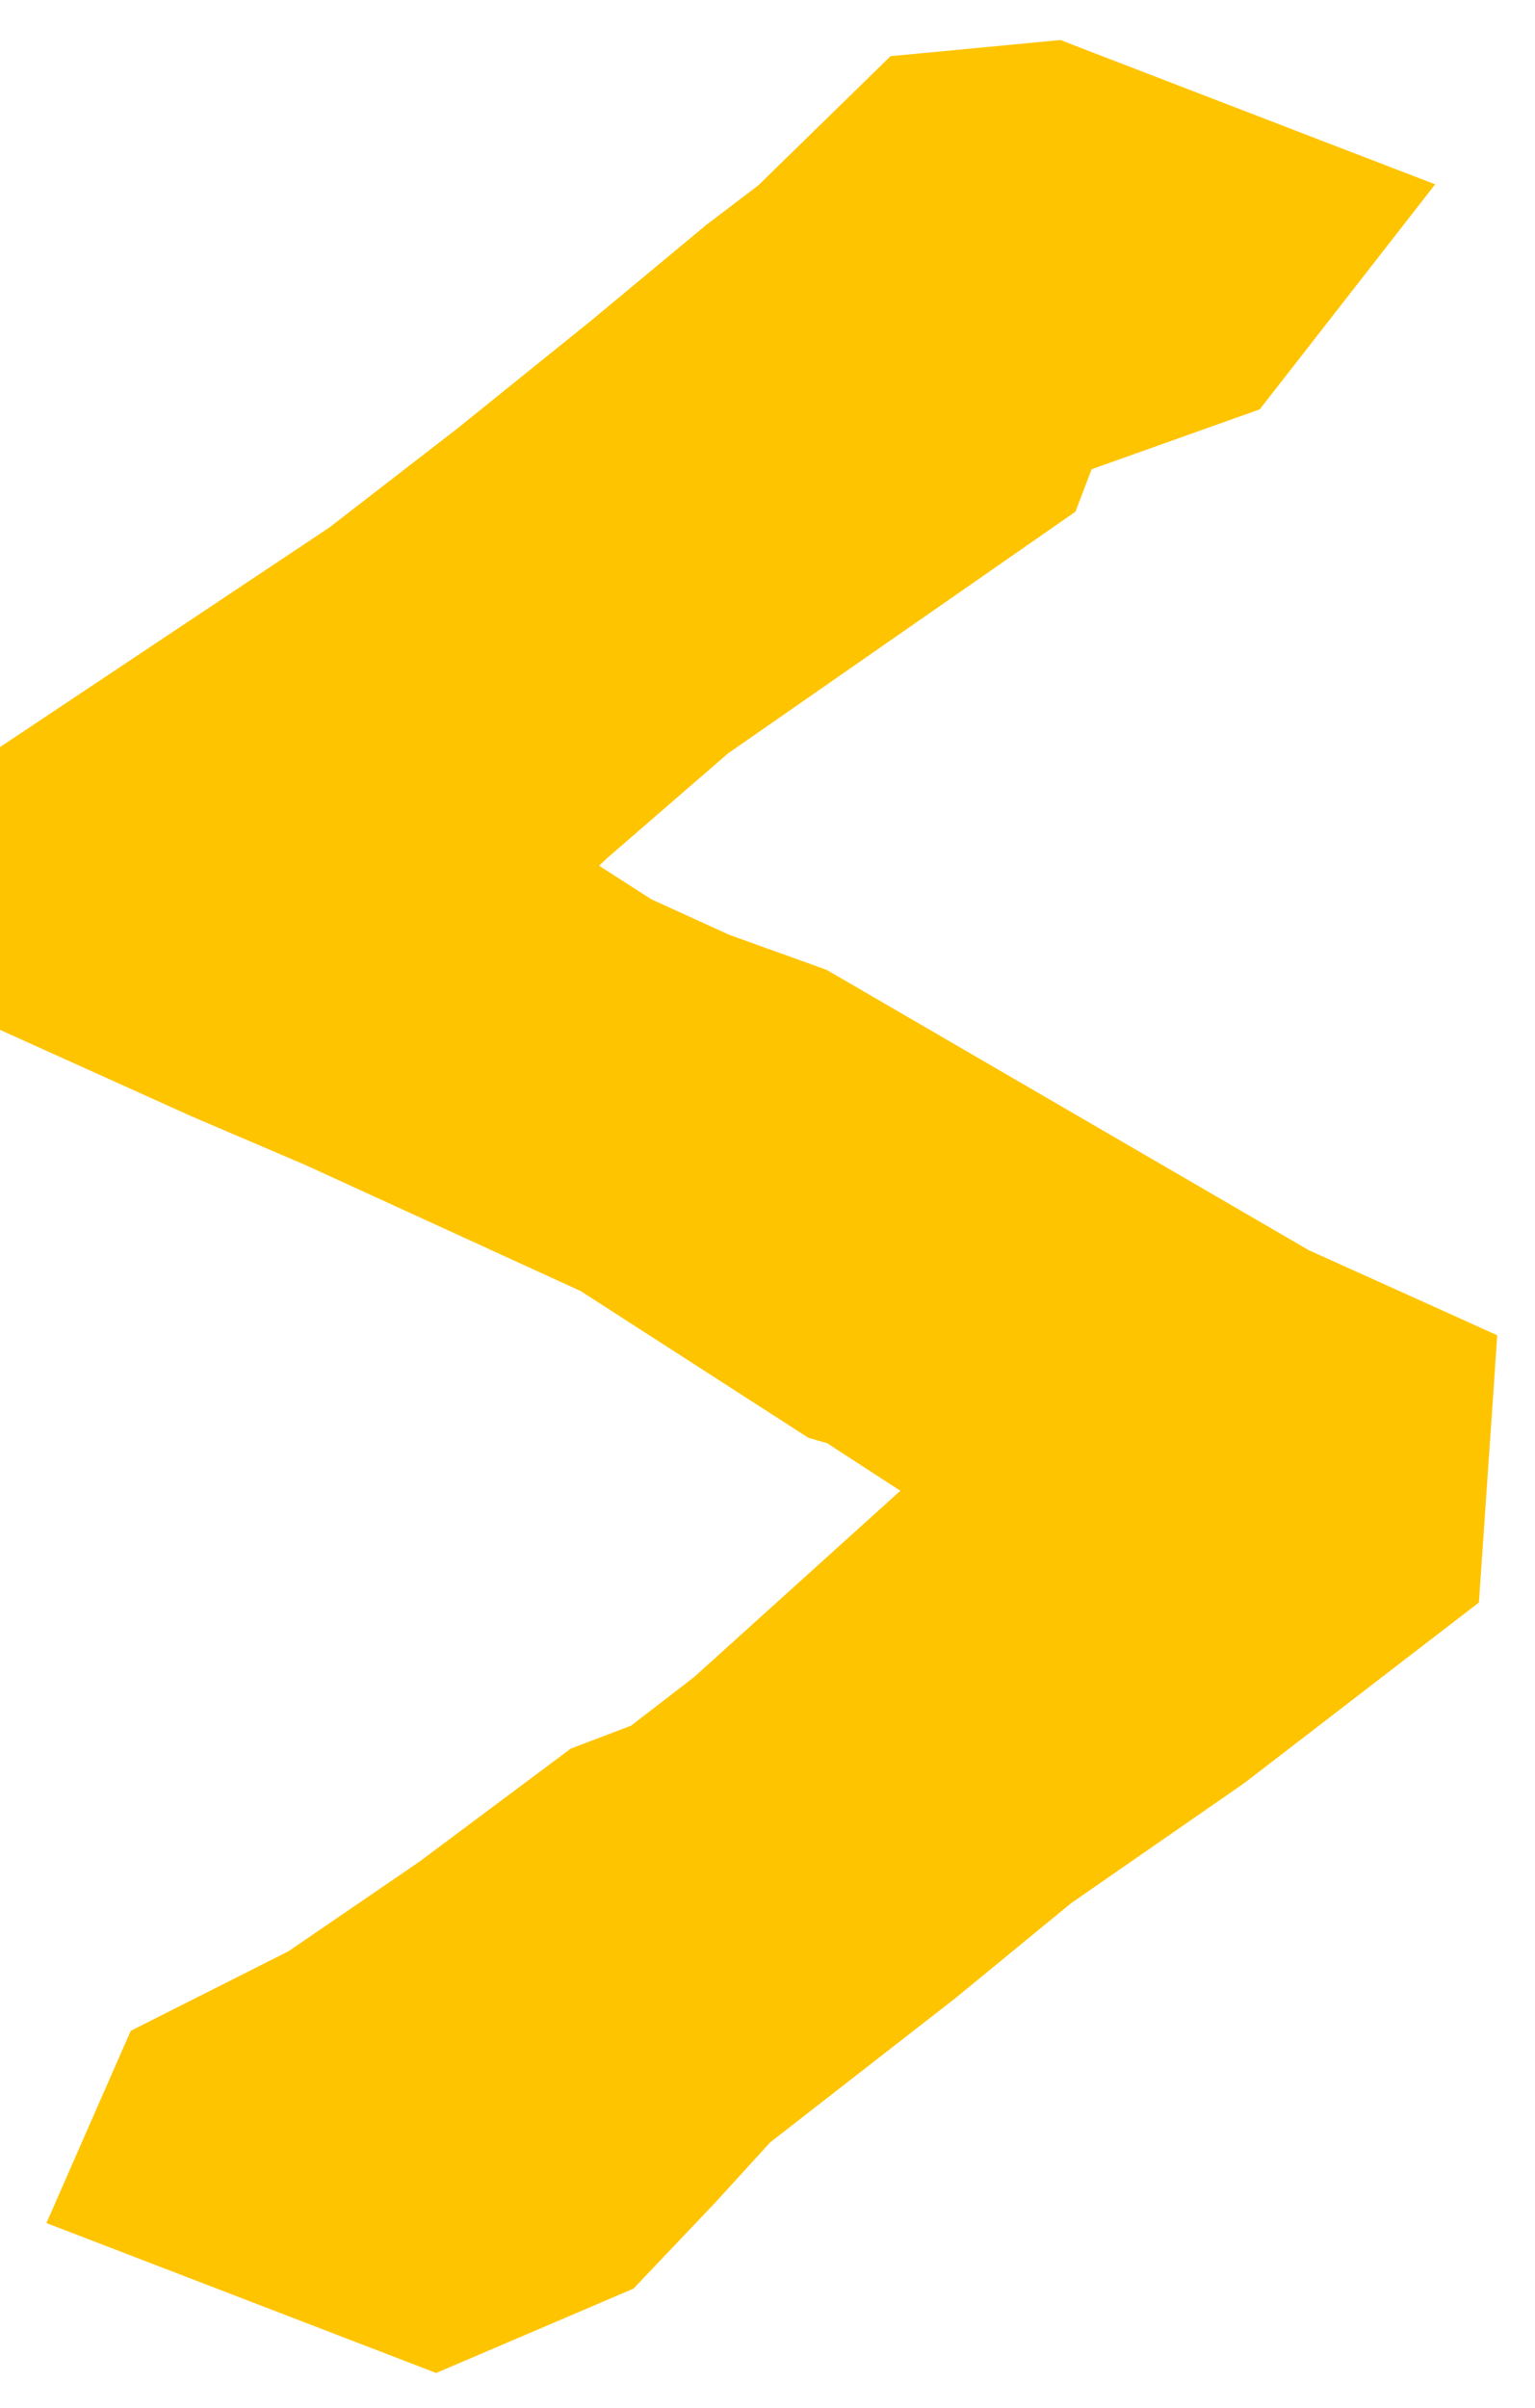 <svg width="37" height="58" viewBox="0 0 37 58" fill="none" xmlns="http://www.w3.org/2000/svg">
<path d="M12.817 21L13.989 19.905L16.936 17.355L24.846 11.856L25.099 11.68L25.209 11.391L25.544 10.515L29.481 9.113L29.755 9.016L29.934 8.787L32.145 5.953L32.975 4.889L31.715 4.405L25.641 2.067L25.422 1.982L25.187 2.004L22.263 2.282L21.912 2.315L21.659 2.562L18.937 5.22L17.662 6.189L17.644 6.202L17.628 6.216L14.889 8.491L11.622 11.123L8.522 13.519L1.446 18.233L1 18.53V19.066V23.514V24.16L1.589 24.426L5.028 25.977L5.037 25.981L5.046 25.985L7.76 27.144L14.478 30.218L19.781 33.633L19.906 33.713L20.049 33.754L20.356 33.842L23.292 35.748L23.159 35.94L17.373 41.163L15.706 42.448L14.374 42.954L14.243 43.004L14.131 43.088L10.688 45.658L7.461 47.864L4.244 49.485L3.923 49.647L3.778 49.976L2.877 52.029L2.456 52.989L3.434 53.365L10.114 55.933L10.493 56.079L10.866 55.92L14.496 54.369L14.686 54.288L14.828 54.138L16.497 52.384L16.504 52.376L16.511 52.369L17.883 50.866L22.411 47.343L22.421 47.335L22.431 47.327L25.214 45.044L29.372 42.163L29.392 42.149L29.412 42.134L34.324 38.356L34.681 38.082L34.712 37.633L34.998 33.482L35.045 32.788L34.411 32.501L31.092 31.005L19.579 24.316L19.501 24.271L19.415 24.24L17.199 23.443L15.226 22.544L12.817 21Z" fill="#FFC400" stroke="#FFC400" stroke-width="2"/>
</svg>
